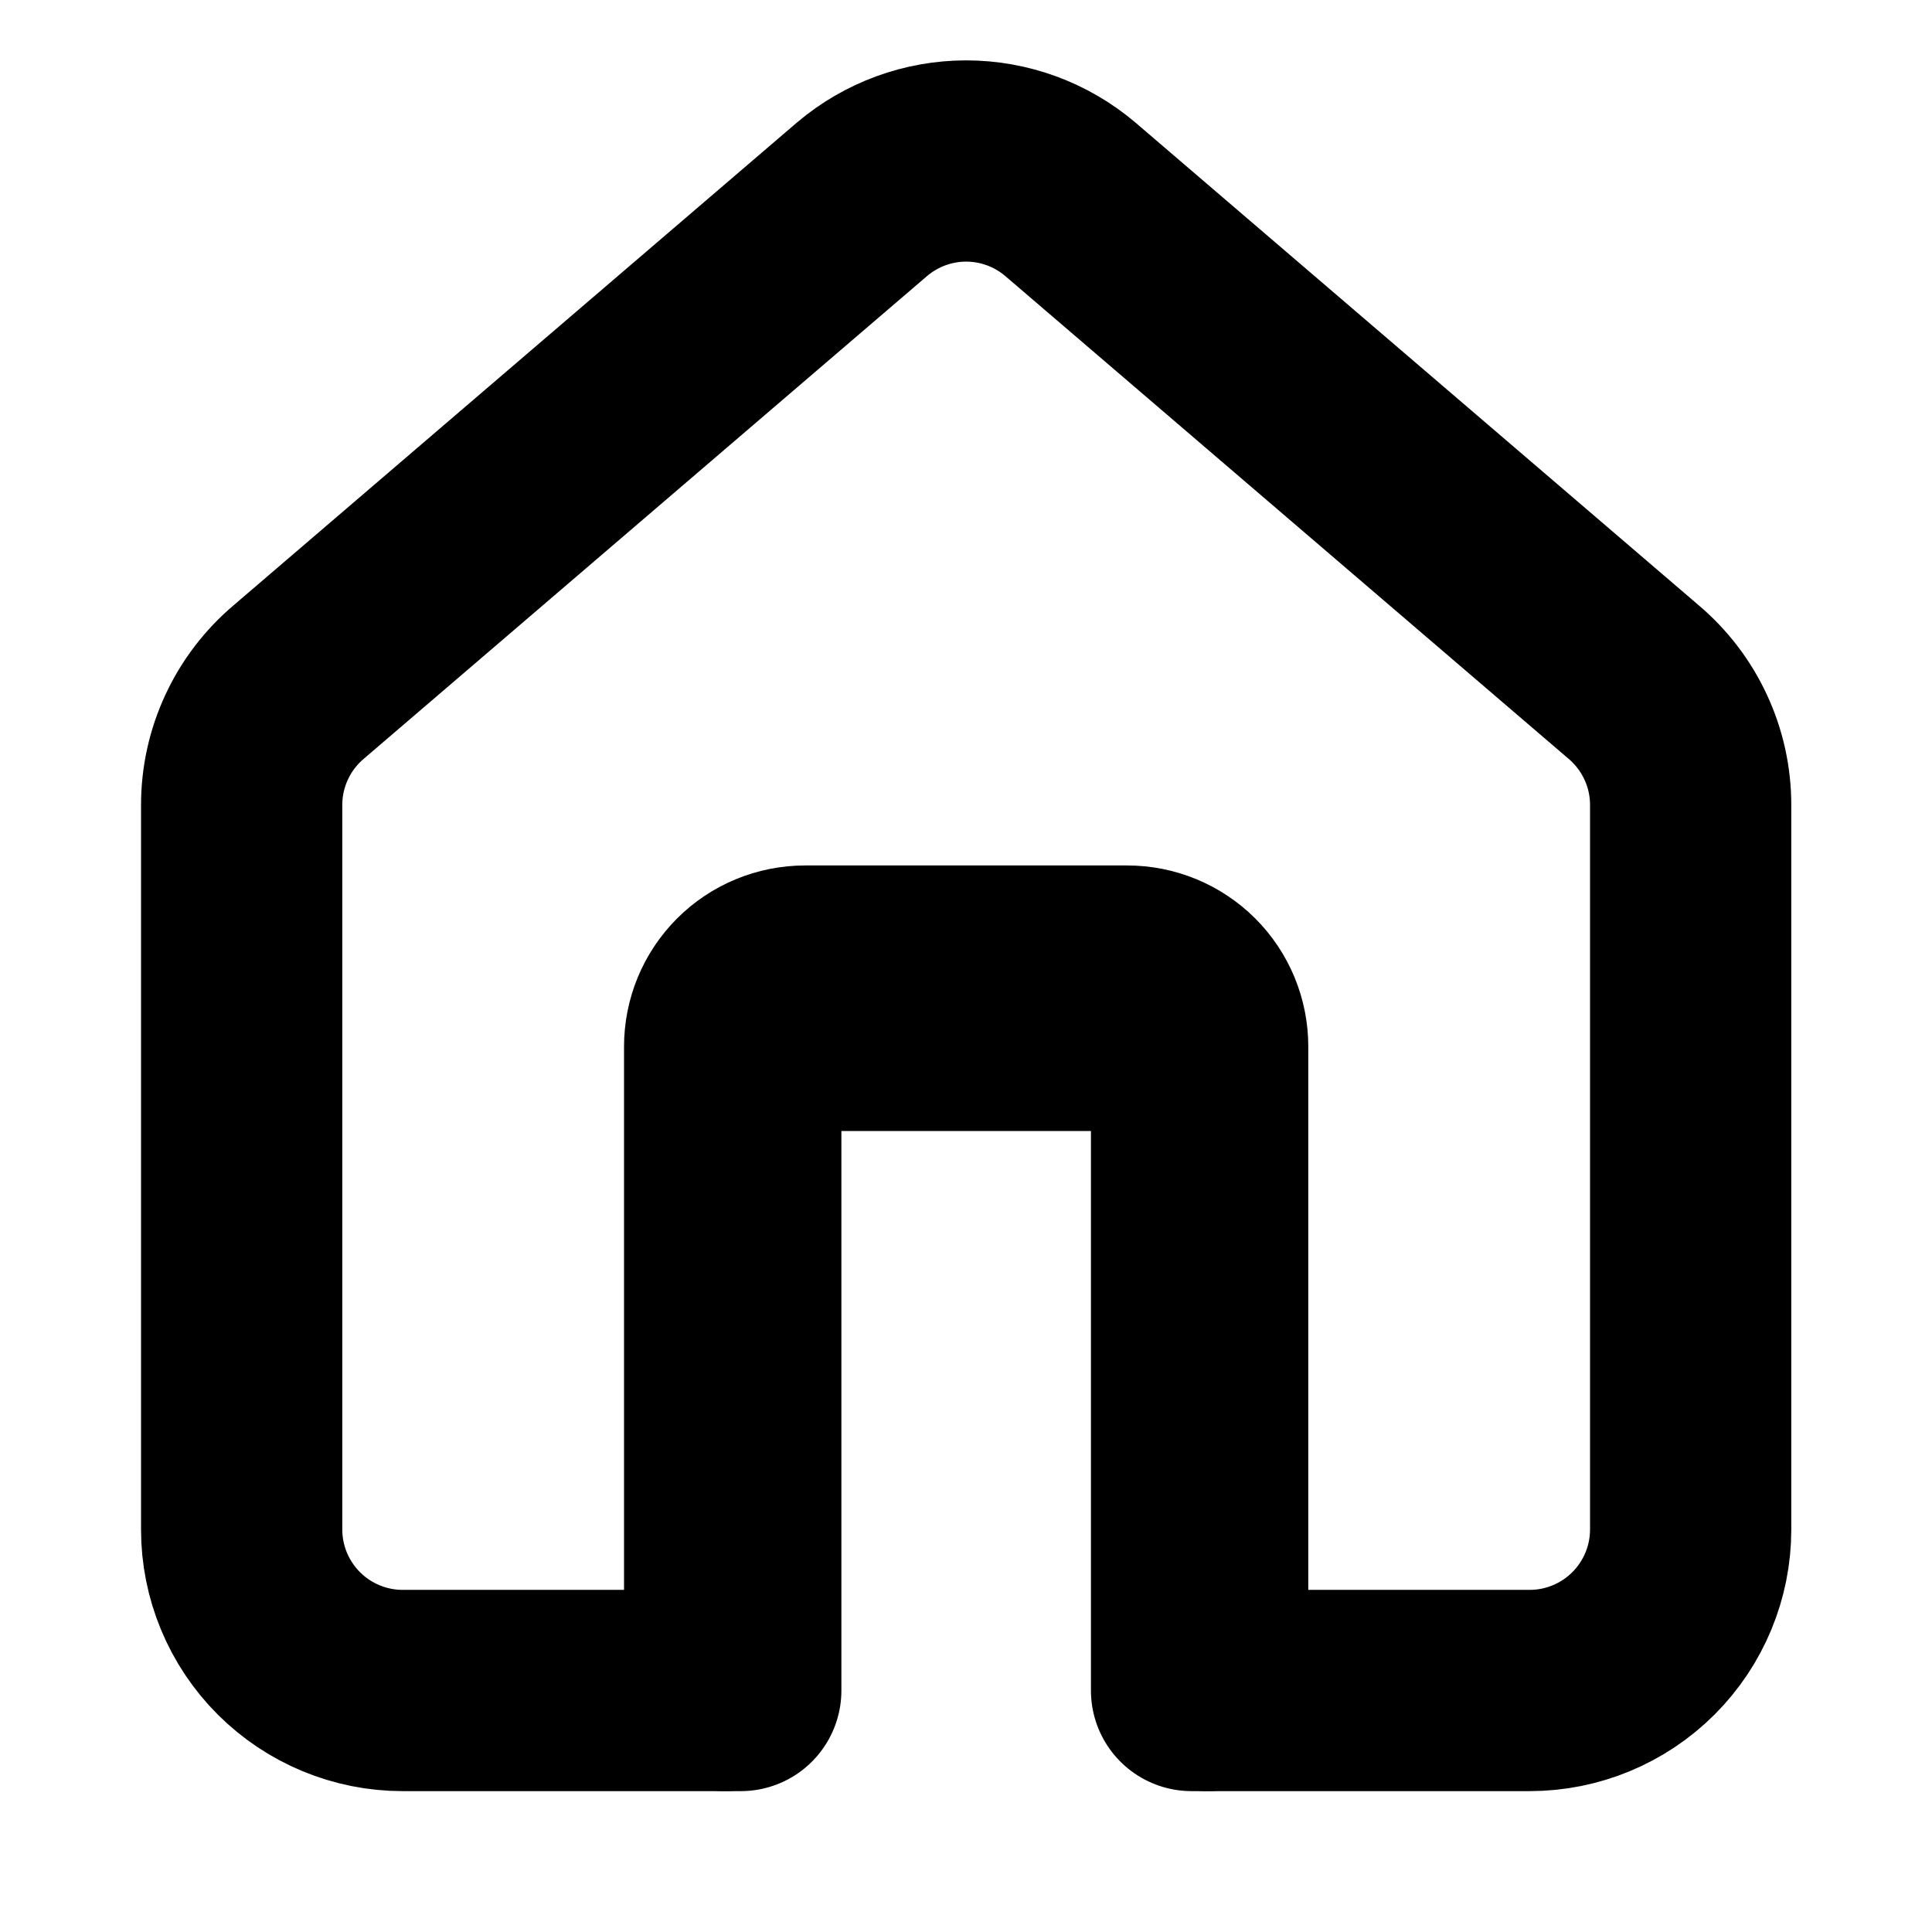 <svg viewBox="0 0 24 24" fill="none" stroke="currentColor" xmlns="http://www.w3.org/2000/svg">
  <path
    d="M15.002 21V13.001C15.002 12.735 14.897 12.481 14.709 12.293C14.521 12.106 14.267 12.001 14.002 12.001H10.002C9.737 12.001 9.482 12.106 9.295 12.293C9.107 12.481 9.002 12.735 9.002 13.001V21"
    stroke-width="2.5" stroke-linecap="round" stroke-linejoin="round" />
  <path
    d="M3.002 10C3.002 9.709 3.065 9.422 3.188 9.158C3.31 8.894 3.489 8.66 3.711 8.472L10.711 2.473C11.072 2.168 11.529 2 12.002 2C12.475 2 12.932 2.168 13.293 2.473L20.293 8.472C20.515 8.66 20.694 8.894 20.816 9.158C20.939 9.422 21.002 9.709 21.002 10V19C21.002 19.53 20.791 20.039 20.416 20.414C20.041 20.789 19.532 21 19.002 21H14.802V12.8H9.202V21H5.002C4.472 21 3.963 20.789 3.588 20.414C3.213 20.039 3.002 19.53 3.002 19V10Z"
    stroke-width="2.5" stroke-linecap="round" stroke-linejoin="round" />
</svg>